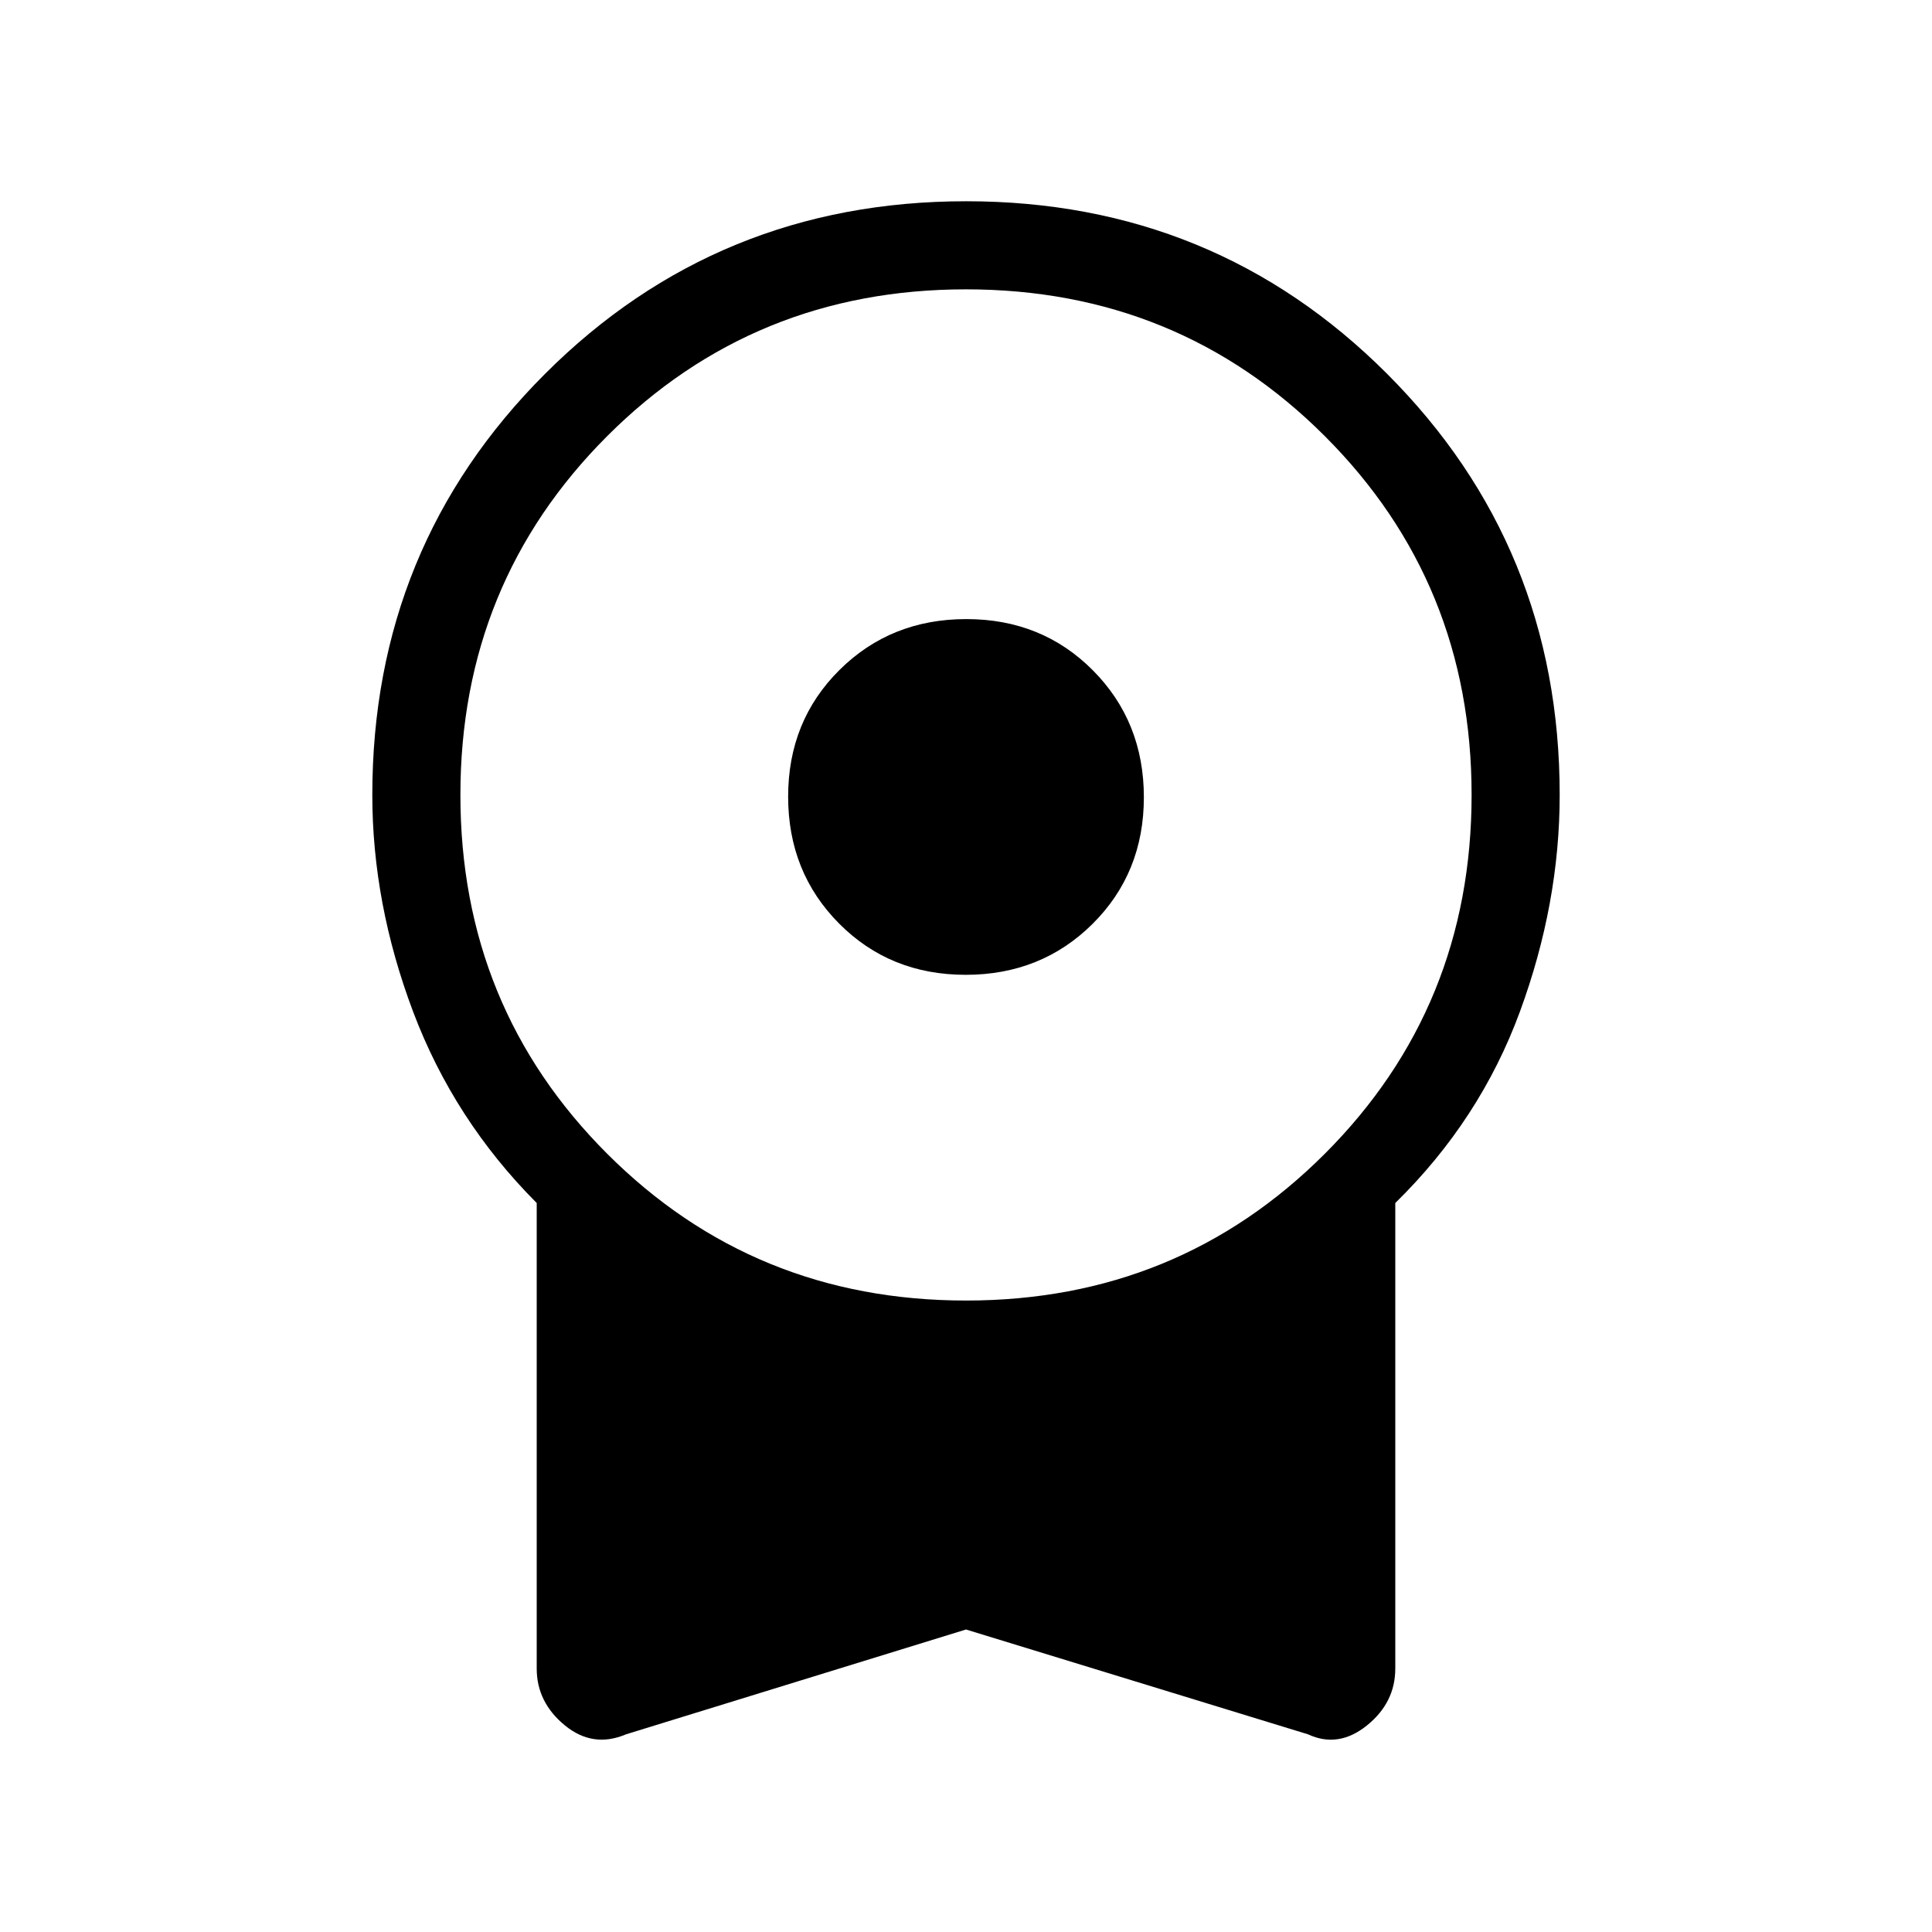 <svg xmlns="http://www.w3.org/2000/svg" height="48" viewBox="0 -960 960 960" width="48"><path d="M479.84-475.62q-37.58 0-62.9-25.48-25.32-25.49-25.32-63.06 0-37.58 25.48-62.9 25.49-25.32 63.06-25.32 37.58 0 62.9 25.48 25.32 25.49 25.32 63.06 0 37.58-25.48 62.9-25.49 25.32-63.06 25.32Zm.16 325.31L311.08-98.23q-16.46 7-30.43-4.46-13.96-11.46-13.96-28.23v-231.31q-41.15-41.31-61.42-95.07Q185-511.07 185-565q0-123.43 85.81-209.22Q356.61-860 480.08-860q123.46 0 209.19 85.78Q775-688.43 775-565q0 53.93-19.77 107.7-19.77 53.76-61.92 95.07v231.31q0 16.98-14.16 28.34-14.16 11.35-29.23 4.35L480-150.31Zm.03-163.46q105.35 0 178.28-72.95 72.92-72.95 72.92-178.31 0-105.35-72.95-178.28-72.95-72.92-178.31-72.92-105.35 0-178.28 72.95-72.92 72.95-72.92 178.31 0 105.35 72.95 178.28 72.95 72.92 178.31 72.92Z"/></svg>